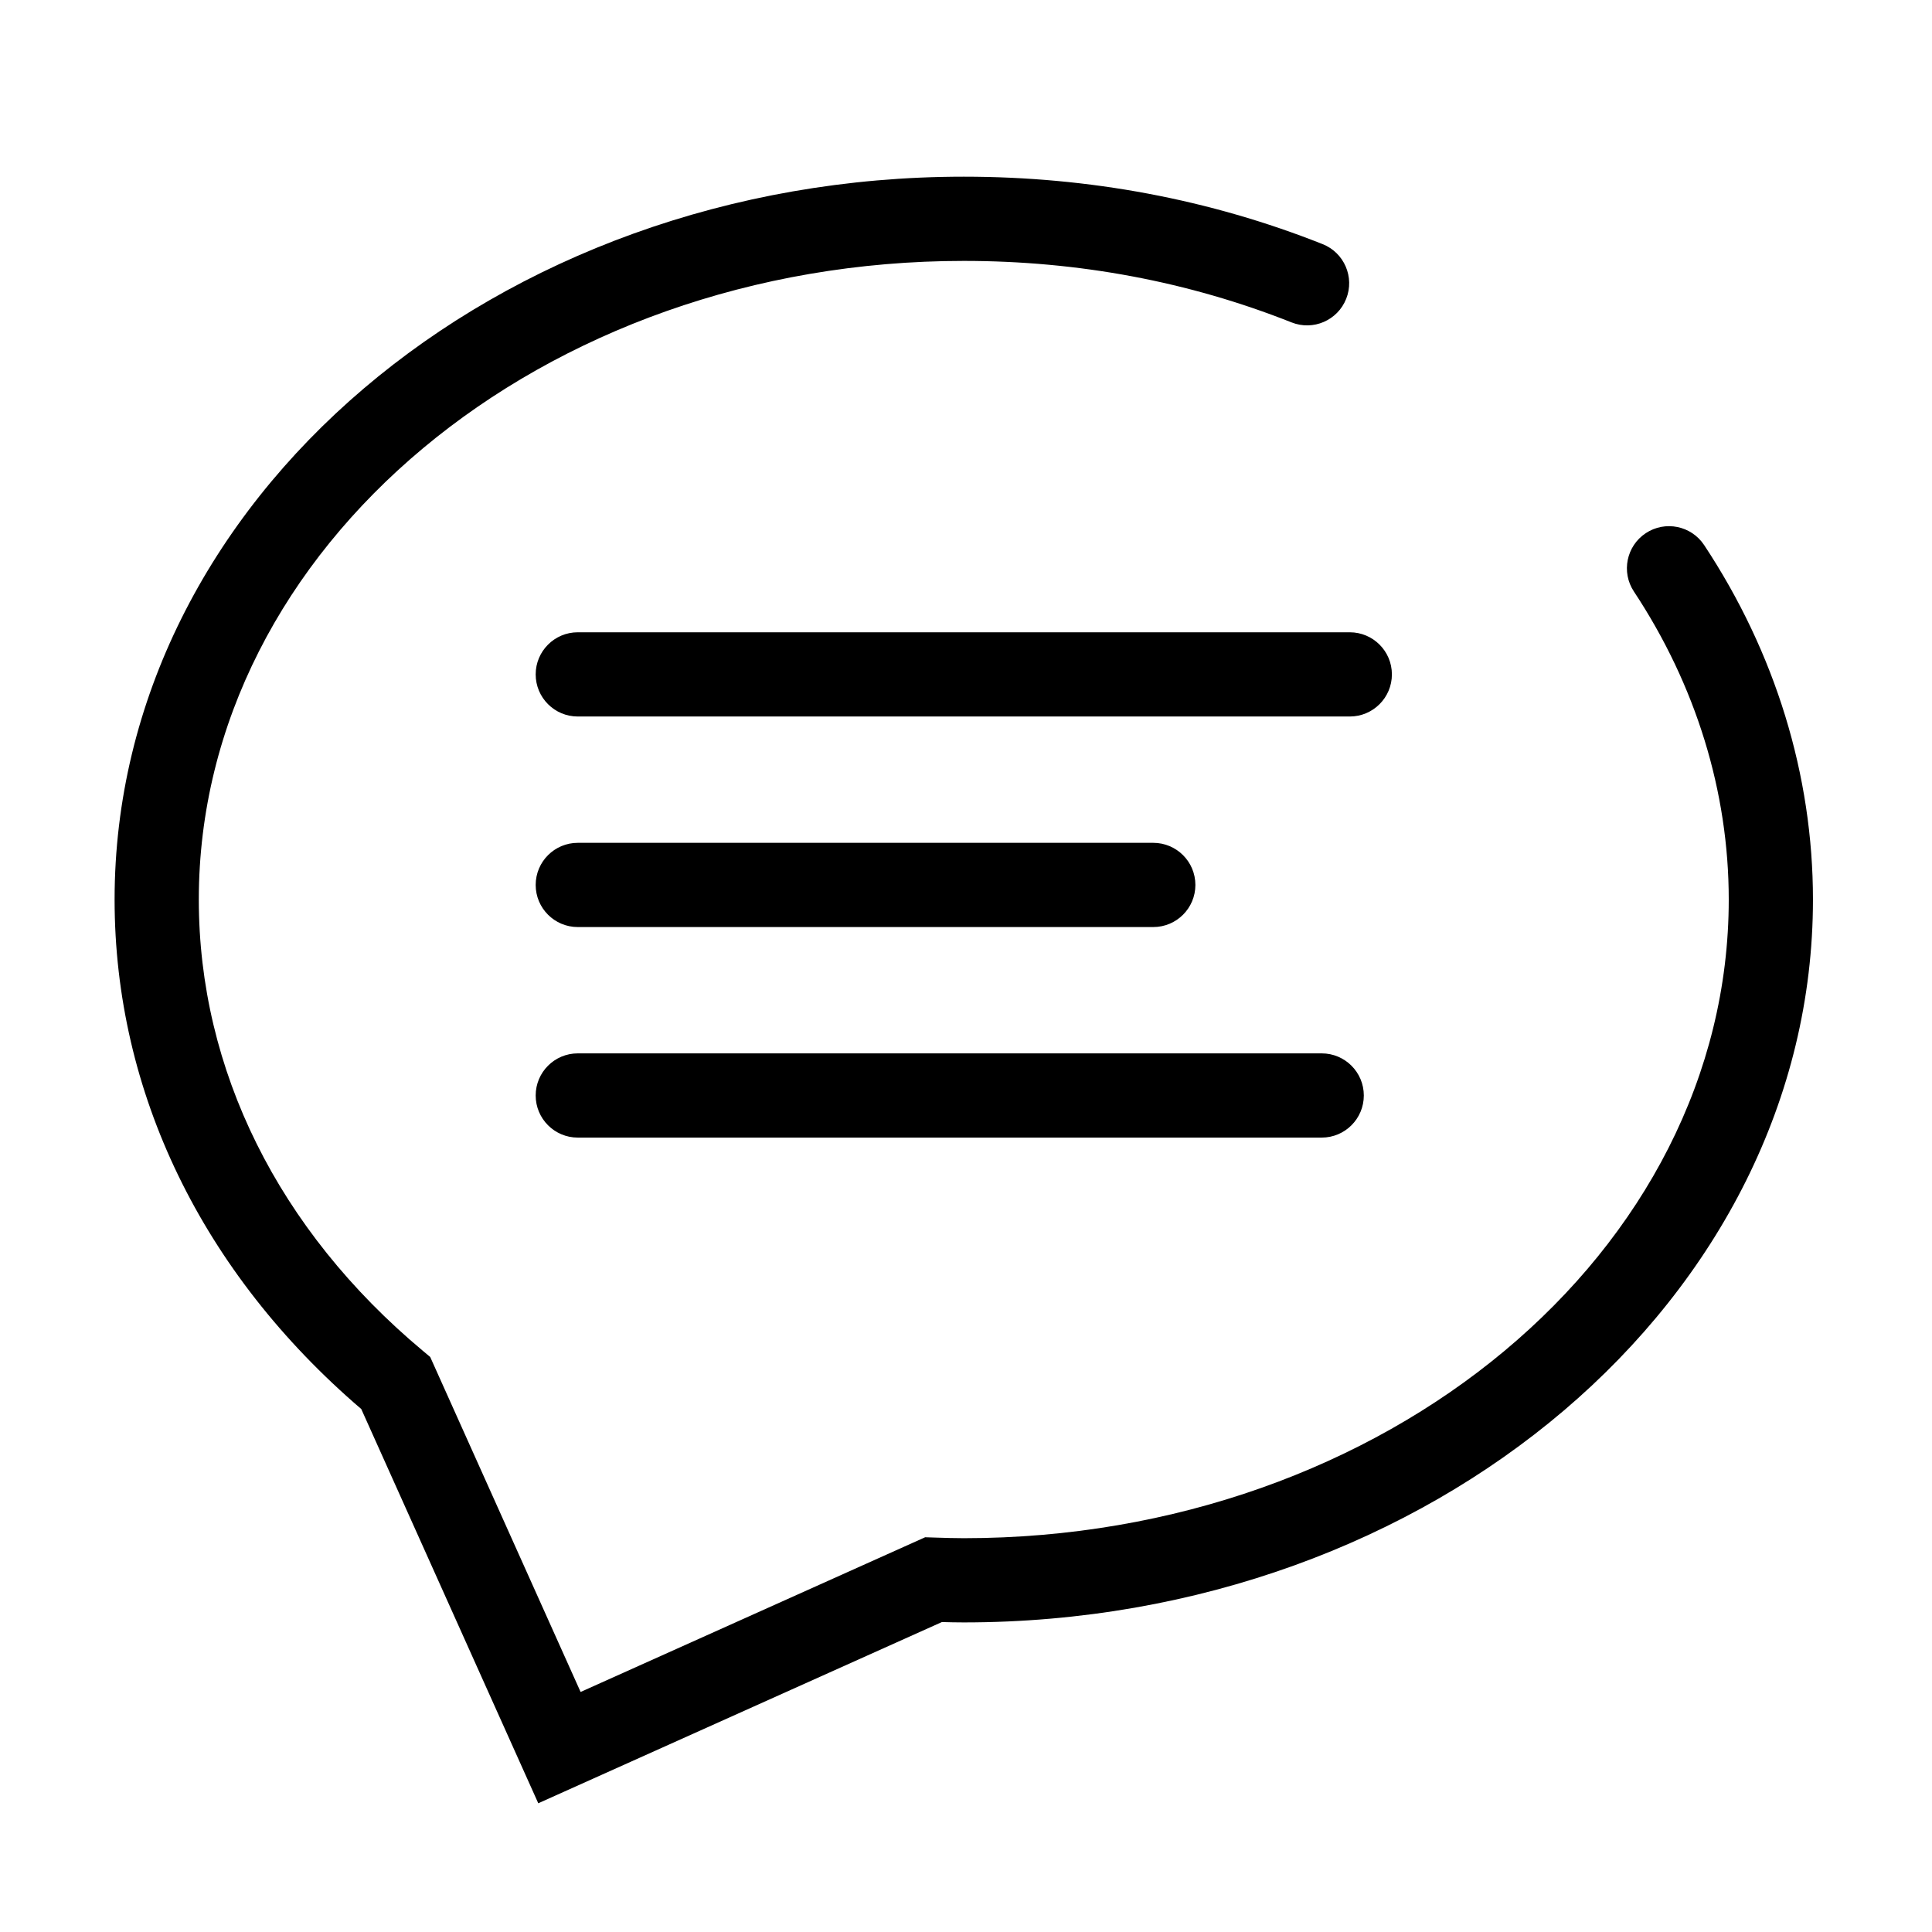 <?xml version="1.0" standalone="no"?><!DOCTYPE svg PUBLIC "-//W3C//DTD SVG 1.1//EN" "http://www.w3.org/Graphics/SVG/1.1/DTD/svg11.dtd"><svg t="1552923419210" class="icon" style="" viewBox="0 0 1024 1024" version="1.1" xmlns="http://www.w3.org/2000/svg" p-id="8456" xmlns:xlink="http://www.w3.org/1999/xlink" width="200" height="200"><defs><style type="text/css"></style></defs><path d="M285.295 955.771l-93.818-208.957C107.118 674.584 60.737 578.881 60.737 476.776 60.737 265.518 262.649 93.646 510.827 93.646c66.443 0 130.429 12.026 190.175 35.739 11.459 4.545 17.061 17.523 12.511 28.977-4.545 11.47-17.507 17.077-28.977 12.511-54.483-21.627-112.927-32.589-173.708-32.589-223.566 0-405.453 151.848-405.453 338.492 0 90.238 42.157 175.169 118.702 239.149l3.94 3.296 79.717 177.55 182.612-81.994 5.149 0.164c5.427 0.174 10.358 0.333 15.333 0.333 223.566 0 405.447-151.848 405.447-338.497 0-57.098-17.382-113.553-50.271-163.263-6.8-10.276-3.978-24.128 6.298-30.927s24.116-3.983 30.927 6.298c37.739 57.033 57.682 122.005 57.682 187.892 0 211.262-201.906 383.134-450.084 383.134-3.879 0-7.737-0.087-11.59-0.196L285.295 955.771zM715.414 379.764H306.24c-12.326 0-22.318-9.994-22.318-22.318s9.994-22.318 22.318-22.318h409.174c12.325 0 22.318 9.994 22.318 22.318s-9.993 22.318-22.318 22.318zM611.26 491.357H306.24c-12.326 0-22.318-9.994-22.318-22.318 0-12.326 9.994-22.318 22.318-22.318h305.02c12.325 0 22.318 9.994 22.318 22.318 0 12.325-9.993 22.318-22.318 22.318zM700.533 602.948H306.24c-12.326 0-22.318-9.994-22.318-22.318s9.994-22.318 22.318-22.318h394.293c12.326 0 22.318 9.994 22.318 22.318s-9.993 22.318-22.318 22.318z" p-id="8457"></path></svg>